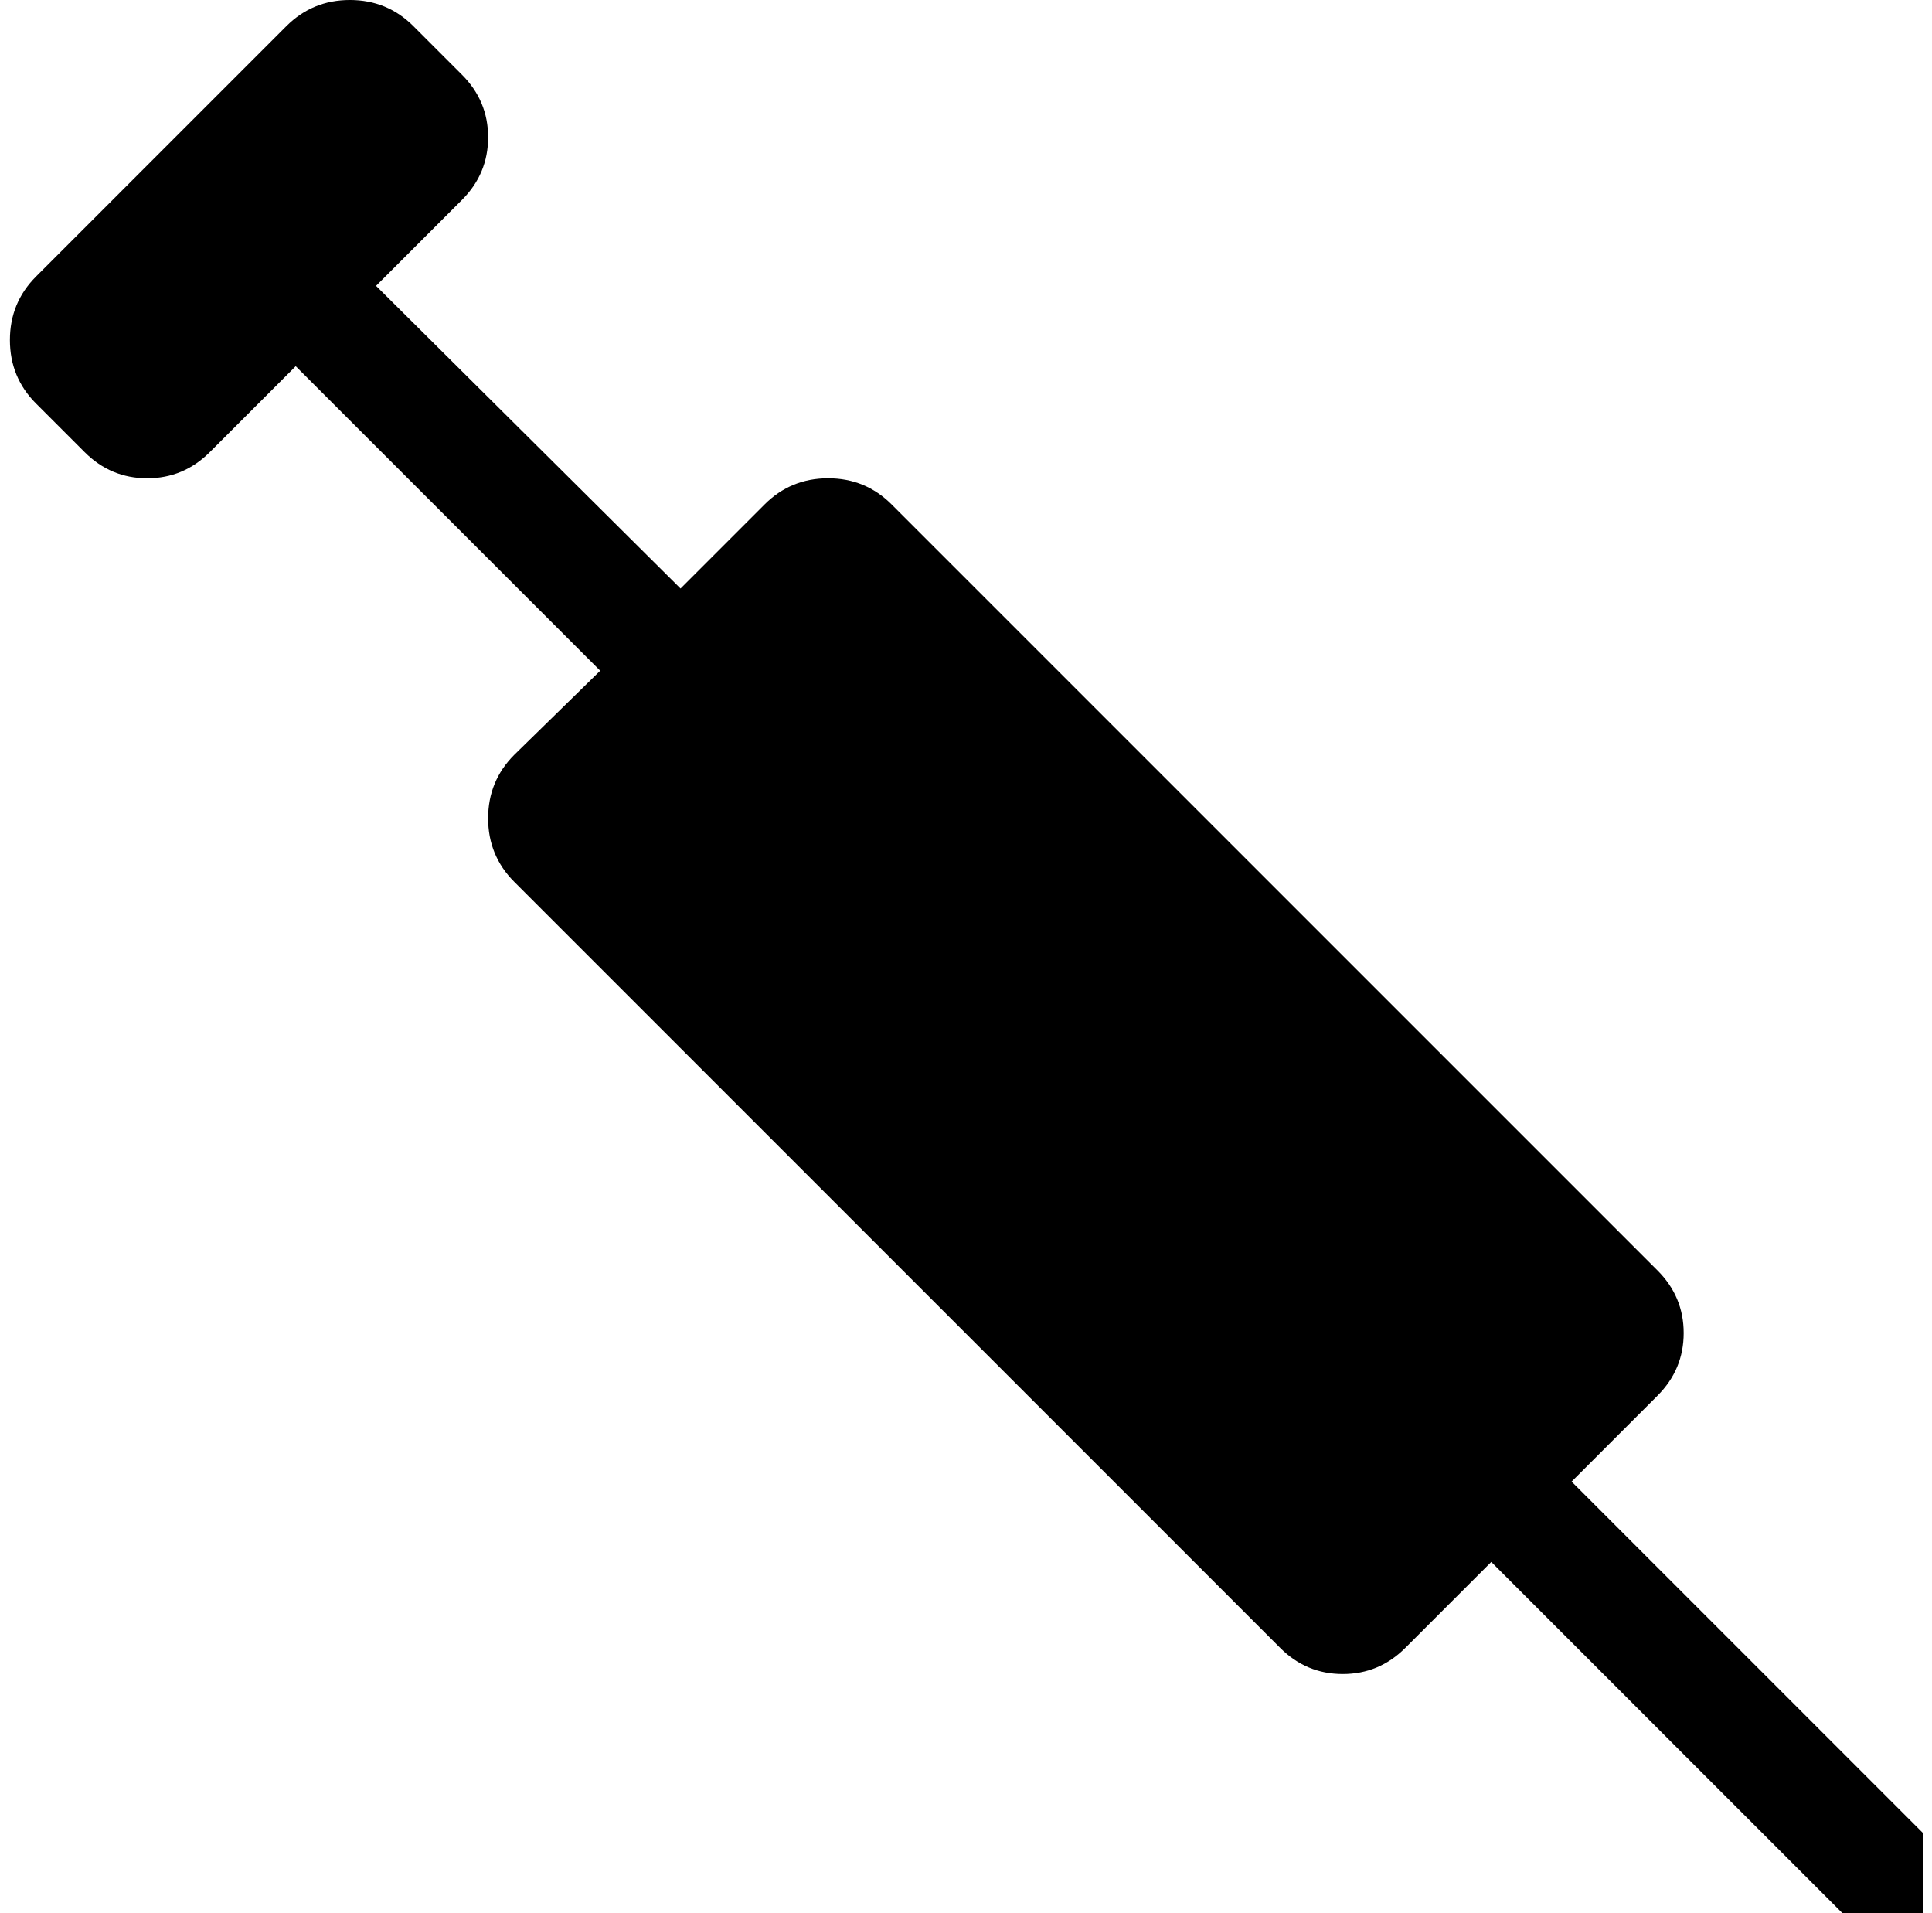 <svg xmlns="http://www.w3.org/2000/svg" xmlns:xlink="http://www.w3.org/1999/xlink" aria-hidden="true" focusable="false" role="img" class="iconify iconify--whh" width="1.01em" height="1em" preserveAspectRatio="xMidYMid meet" viewBox="0 0 1025 1024" style="transform: rotate(360deg);"><path d="M1024.68 1024h-43l-188-188l-46 46q-14 14-33.5 14t-33.5-14l-410-410q-14-14-14-34t14-34l46-45l-163-163l-46 46q-14 14-33.5 14t-33.5-14l-26-26q-14-14-14-34t14-34l134-134q14-14 34-14t34 14l26 26q14 14 14 33.5t-14 33.5l-46 46l163 162l45-45q14-14 34-14t34 14l410 410q14 14 14 33.5t-14 33.5l-46 46l188 188v43z" fill="currentColor"></path></svg>